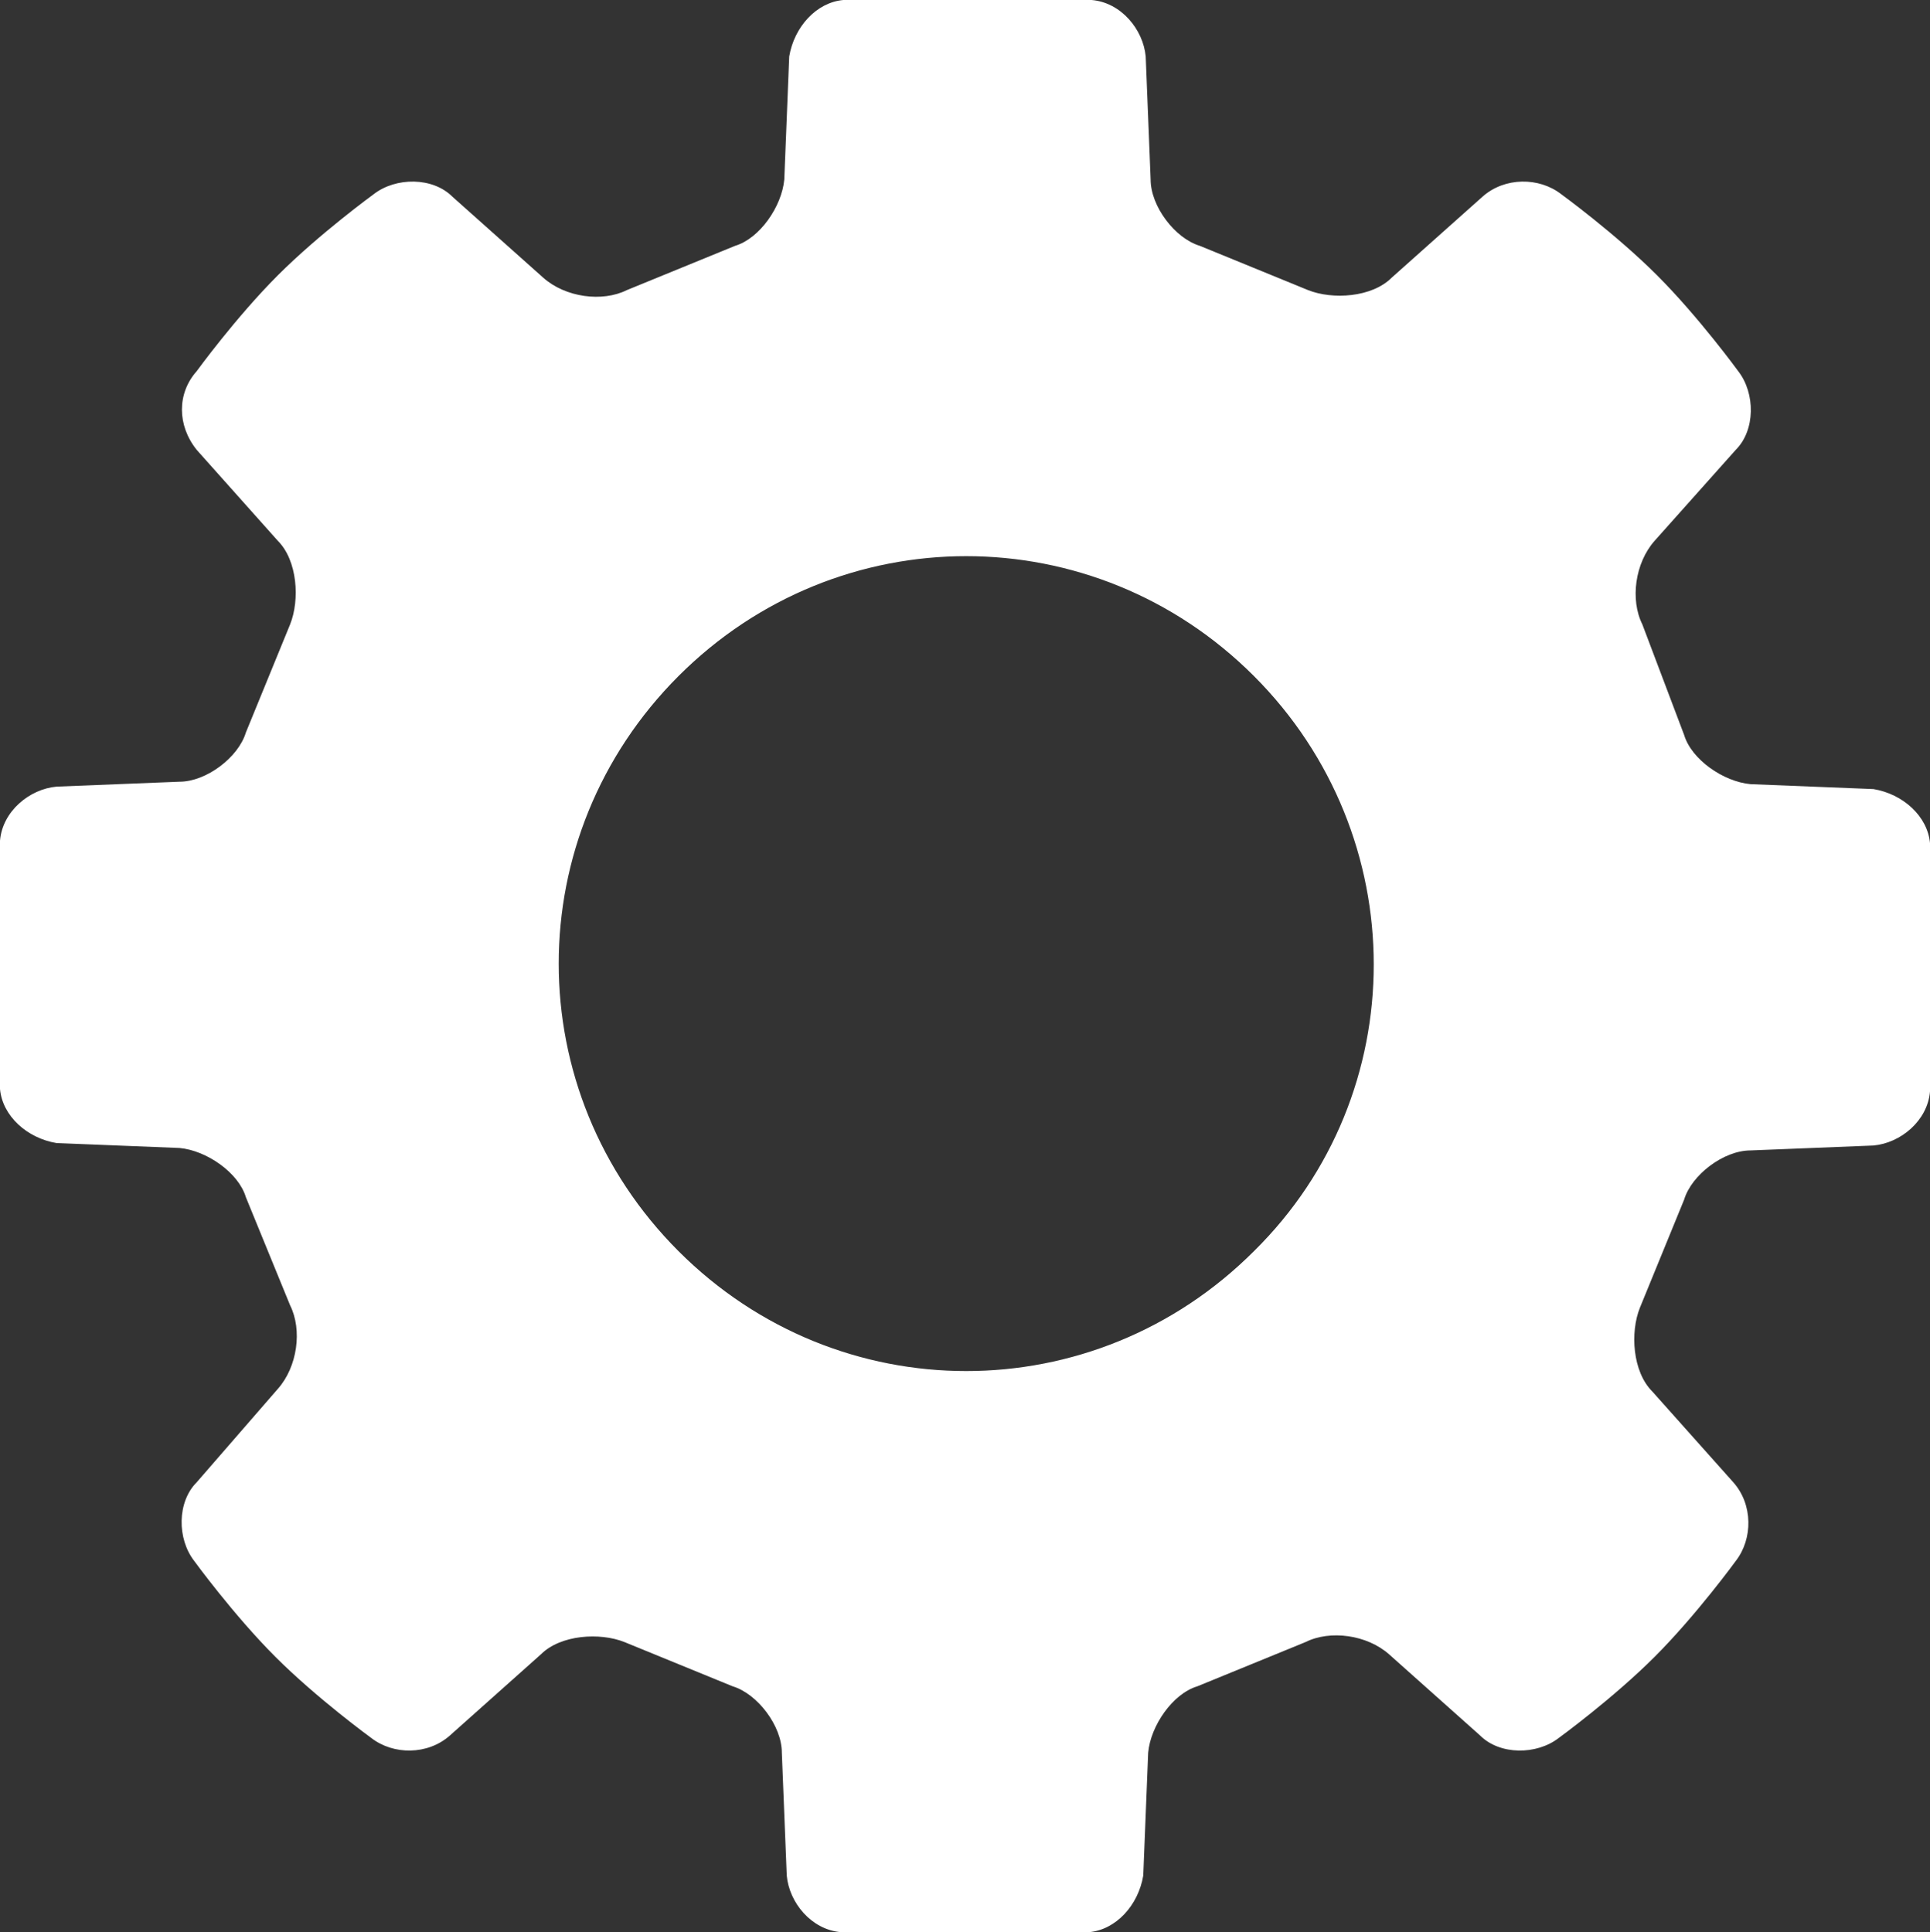 <?xml version="1.0" encoding="UTF-8" standalone="no"?>
<!-- Generator: Adobe Illustrator 18.1.1, SVG Export Plug-In . SVG Version: 6.00 Build 0)  -->

<svg
   xmlns:sketch="http://www.bohemiancoding.com/sketch/ns"
   xmlns:dc="http://purl.org/dc/elements/1.1/"
   xmlns:cc="http://creativecommons.org/ns#"
   xmlns:rdf="http://www.w3.org/1999/02/22-rdf-syntax-ns#"
   xmlns:svg="http://www.w3.org/2000/svg"
   xmlns="http://www.w3.org/2000/svg"
   xmlns:xlink="http://www.w3.org/1999/xlink"
   xmlns:sodipodi="http://sodipodi.sourceforge.net/DTD/sodipodi-0.dtd"
   xmlns:inkscape="http://www.inkscape.org/namespaces/inkscape"
   version="1.1"
   id="Calque_1"
   x="0px"
   y="0px"
   viewBox="-35.5 26 78.5 78.6"
   enable-background="new -35.5 26 150 150"
   xml:space="preserve"
   inkscape:version="0.91 r13725"
   sodipodi:docname="options.svg"
   width="78.5"
   height="78.6"><rect x="-35.5" y="26" width="78.5" height="78.6" fill="#333333" stroke="none"/><defs
     id="defs19" /><sodipodi:namedview
     pagecolor="#ffffff"
     bordercolor="#666666"
     borderopacity="1"
     objecttolerance="10"
     gridtolerance="10"
     guidetolerance="10"
     inkscape:pageopacity="0"
     inkscape:pageshadow="2"
     inkscape:window-width="1440"
     inkscape:window-height="2473"
     id="namedview17"
     showgrid="false"
     inkscape:zoom="4.4500587"
     inkscape:cx="54.669708"
     inkscape:cy="26.187084"
     inkscape:window-x="0"
     inkscape:window-y="24"
     inkscape:window-maximized="1"
     inkscape:current-layer="Calque_1"
     fit-margin-top="0"
     fit-margin-left="0"
     fit-margin-right="0"
     fit-margin-bottom="0" /><g
     id="g3"
     transform="translate(-35.7,-35.7)"><defs
       id="defs5"><rect
         id="SVGID_1_"
         x="-745.5"
         y="-514"
         width="1400"
         height="1060" /></defs><clipPath
       id="SVGID_2_"><use
         xlink:href="#SVGID_1_"
         overflow="visible"
         id="use9"
         style="overflow:visible"
         x="0"
         y="0"
         width="100%"
         height="100%" /></clipPath></g><g
     sketch:type="MSPage"
     id="g11"
     style="fill:#ffffff"
     transform="translate(-35.7,-35.7)"><g
       sketch:type="MSArtboardGroup"
       id="g13"
       style="fill:#ffffff"><path
         sketch:type="MSShapeGroup"
         d="m 63.7,69.6 c -0.9,-0.7 -2.3,-0.7 -3.2,0.1 L 56.8,73 c -0.8,0.8 -2.4,0.9 -3.4,0.5 L 49,71.7 C 48,71.4 47,70.1 47,69 l -0.2,-5 c -0.1,-1.1 -1,-2.2 -2.2,-2.3 l -10.1,0 c -1.1,0.1 -2,1.1 -2.2,2.3 l -0.2,5 c -0.1,1.1 -1,2.4 -2,2.7 l -4.4,1.8 c -1,0.5 -2.5,0.3 -3.4,-0.5 l -3.7,-3.3 c -0.8,-0.8 -2.3,-0.8 -3.2,-0.1 0,0 -2.2,1.6 -3.9,3.3 -1.7,1.7 -3.3,3.9 -3.3,3.9 -0.8,0.9 -0.8,2.2 0,3.2 l 3.3,3.7 c 0.8,0.8 0.9,2.4 0.5,3.4 l -1.8,4.4 c -0.3,1 -1.6,2 -2.7,2 l -5,0.2 c -1.1,0.1 -2.2,1 -2.3,2.2 l 0,10.1 c 0.1,1.1 1.1,2 2.3,2.2 l 5,0.2 c 1.1,0.1 2.4,1 2.7,2 l 1.8,4.4 c 0.5,1 0.3,2.5 -0.5,3.4 L 8.2,122 c -0.8,0.8 -0.8,2.3 -0.1,3.2 0,0 1.6,2.2 3.3,3.9 1.7,1.7 3.9,3.3 3.9,3.3 0.9,0.7 2.3,0.7 3.2,-0.1 l 3.7,-3.3 c 0.8,-0.8 2.4,-0.9 3.4,-0.5 l 4.4,1.8 c 1,0.3 2,1.6 2,2.7 l 0.2,5 c 0.1,1.1 1,2.2 2.2,2.3 l 10.1,0 c 1.1,-0.1 2,-1.1 2.2,-2.3 l 0.2,-5 c 0.1,-1.1 1,-2.4 2,-2.7 l 4.4,-1.8 c 1,-0.5 2.5,-0.3 3.4,0.5 l 3.7,3.3 c 0.8,0.8 2.3,0.8 3.2,0.1 0,0 2.2,-1.6 3.9,-3.3 1.7,-1.7 3.3,-3.9 3.3,-3.9 0.7,-0.9 0.7,-2.3 -0.1,-3.2 l -3.3,-3.7 c -0.8,-0.8 -0.9,-2.4 -0.5,-3.4 l 1.8,-4.4 c 0.3,-1 1.6,-2 2.7,-2 l 5,-0.2 c 1.1,-0.1 2.2,-1 2.3,-2.2 l 0,-10.1 c -0.1,-1.1 -1.1,-2 -2.3,-2.2 l -5,-0.2 c -1.1,-0.1 -2.4,-1 -2.7,-2 L 67,87.1 c -0.5,-1 -0.3,-2.5 0.5,-3.4 L 70.8,80 c 0.8,-0.8 0.8,-2.3 0.1,-3.2 0,0 -1.6,-2.2 -3.3,-3.9 -1.7,-1.7 -3.9,-3.3 -3.9,-3.3 l 0,0 z m -12.5,43 c -6.5,6.5 -16.9,6.5 -23.4,0 -6.5,-6.5 -6.5,-16.9 0,-23.4 6.5,-6.5 16.9,-6.5 23.4,0 6.5,6.5 6.5,17 0,23.4 l 0,0 z"
         id="path15"
         style="fill:#ffffff"
         inkscape:connector-curvature="0" /></g></g></svg>